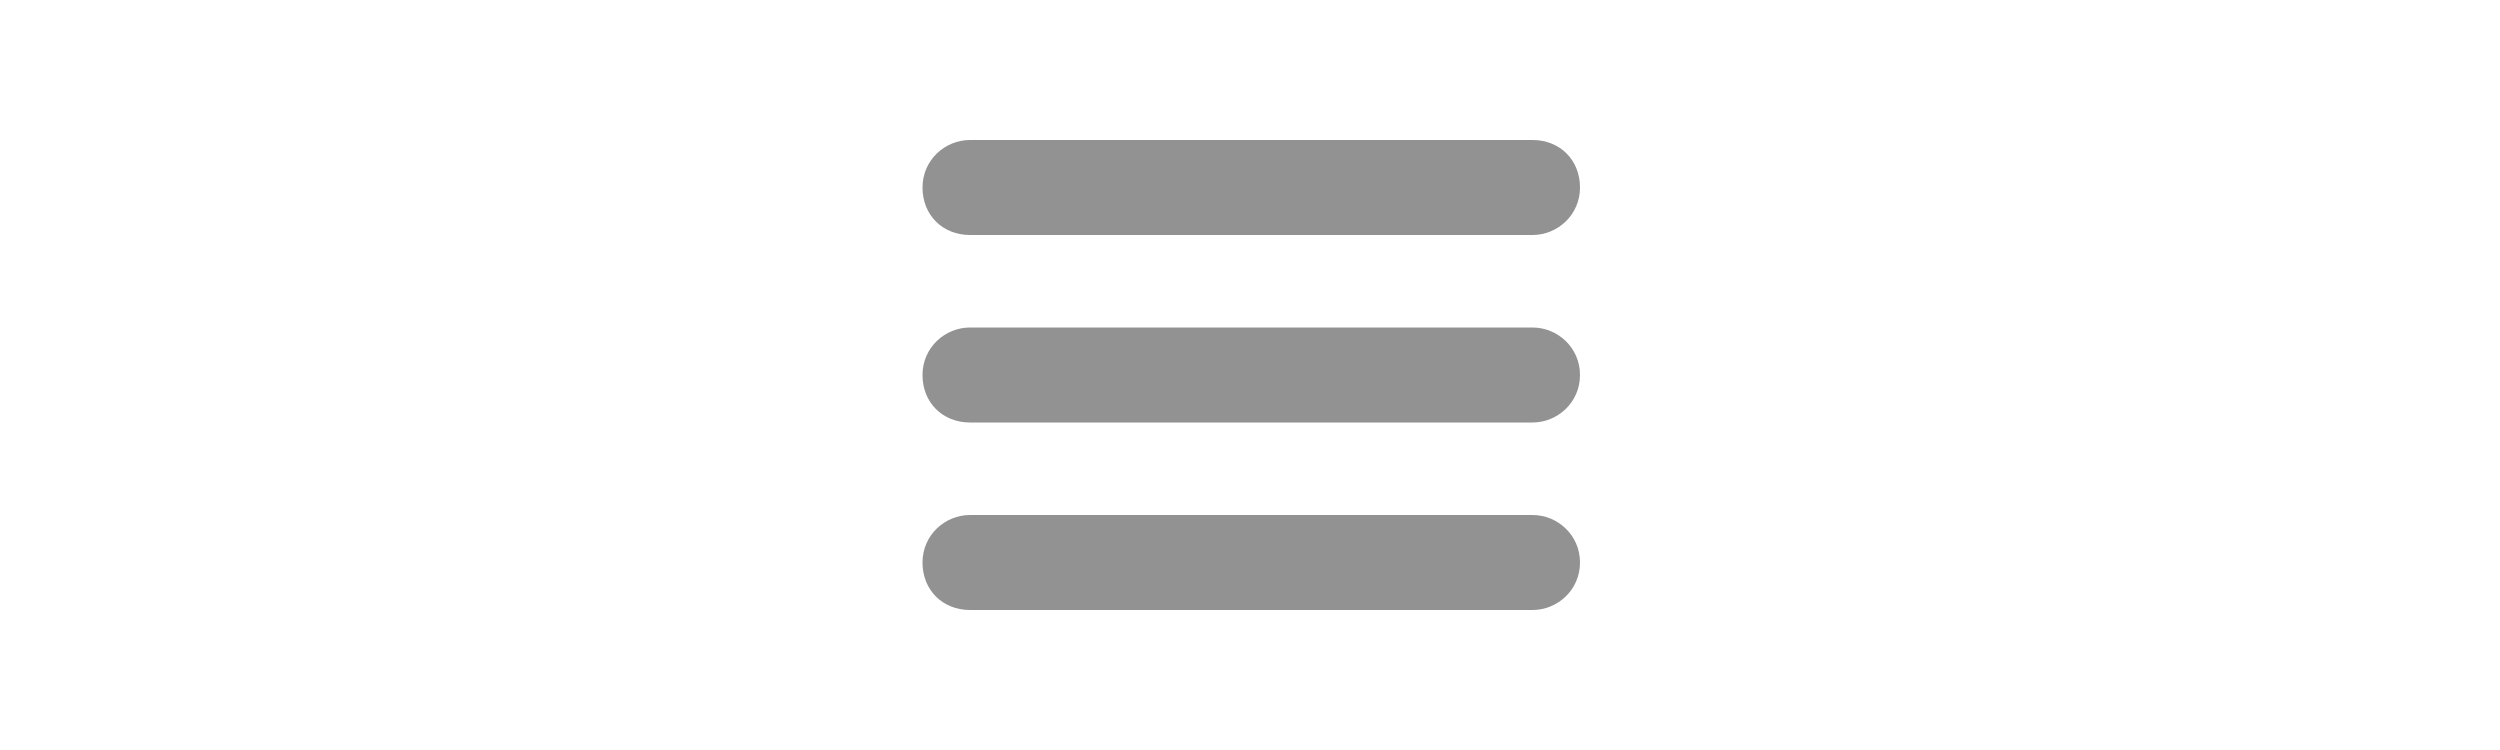 <?xml version="1.0" encoding="utf-8"?>
<!-- Generator: Adobe Illustrator 22.1.0, SVG Export Plug-In . SVG Version: 6.00 Build 0)  -->
<svg version="1.1" id="Layer_1" xmlns="http://www.w3.org/2000/svg" xmlns:xlink="http://www.w3.org/1999/xlink" x="0px" y="0px" 
	 viewBox="0 0 100 30" style="enable-background:new 0 0 100 30;" xml:space="preserve">
<style type="text/css">
	.st0{fill:#929292;}
</style>
<path class="st0" d="M38.8,9.4h22.5c1,0,1.9-0.8,1.9-1.9s-0.8-1.9-1.9-1.9H38.8c-1,0-1.9,0.8-1.9,1.9S37.7,9.4,38.8,9.4z M61.3,13.1
	H38.8c-1,0-1.9,0.8-1.9,1.9s0.8,1.9,1.9,1.9h22.5c1,0,1.9-0.8,1.9-1.9S62.3,13.1,61.3,13.1z M61.3,20.6H38.8c-1,0-1.9,0.8-1.9,1.9
	s0.8,1.9,1.9,1.9h22.5c1,0,1.9-0.8,1.9-1.9S62.3,20.6,61.3,20.6z"/>
</svg>
